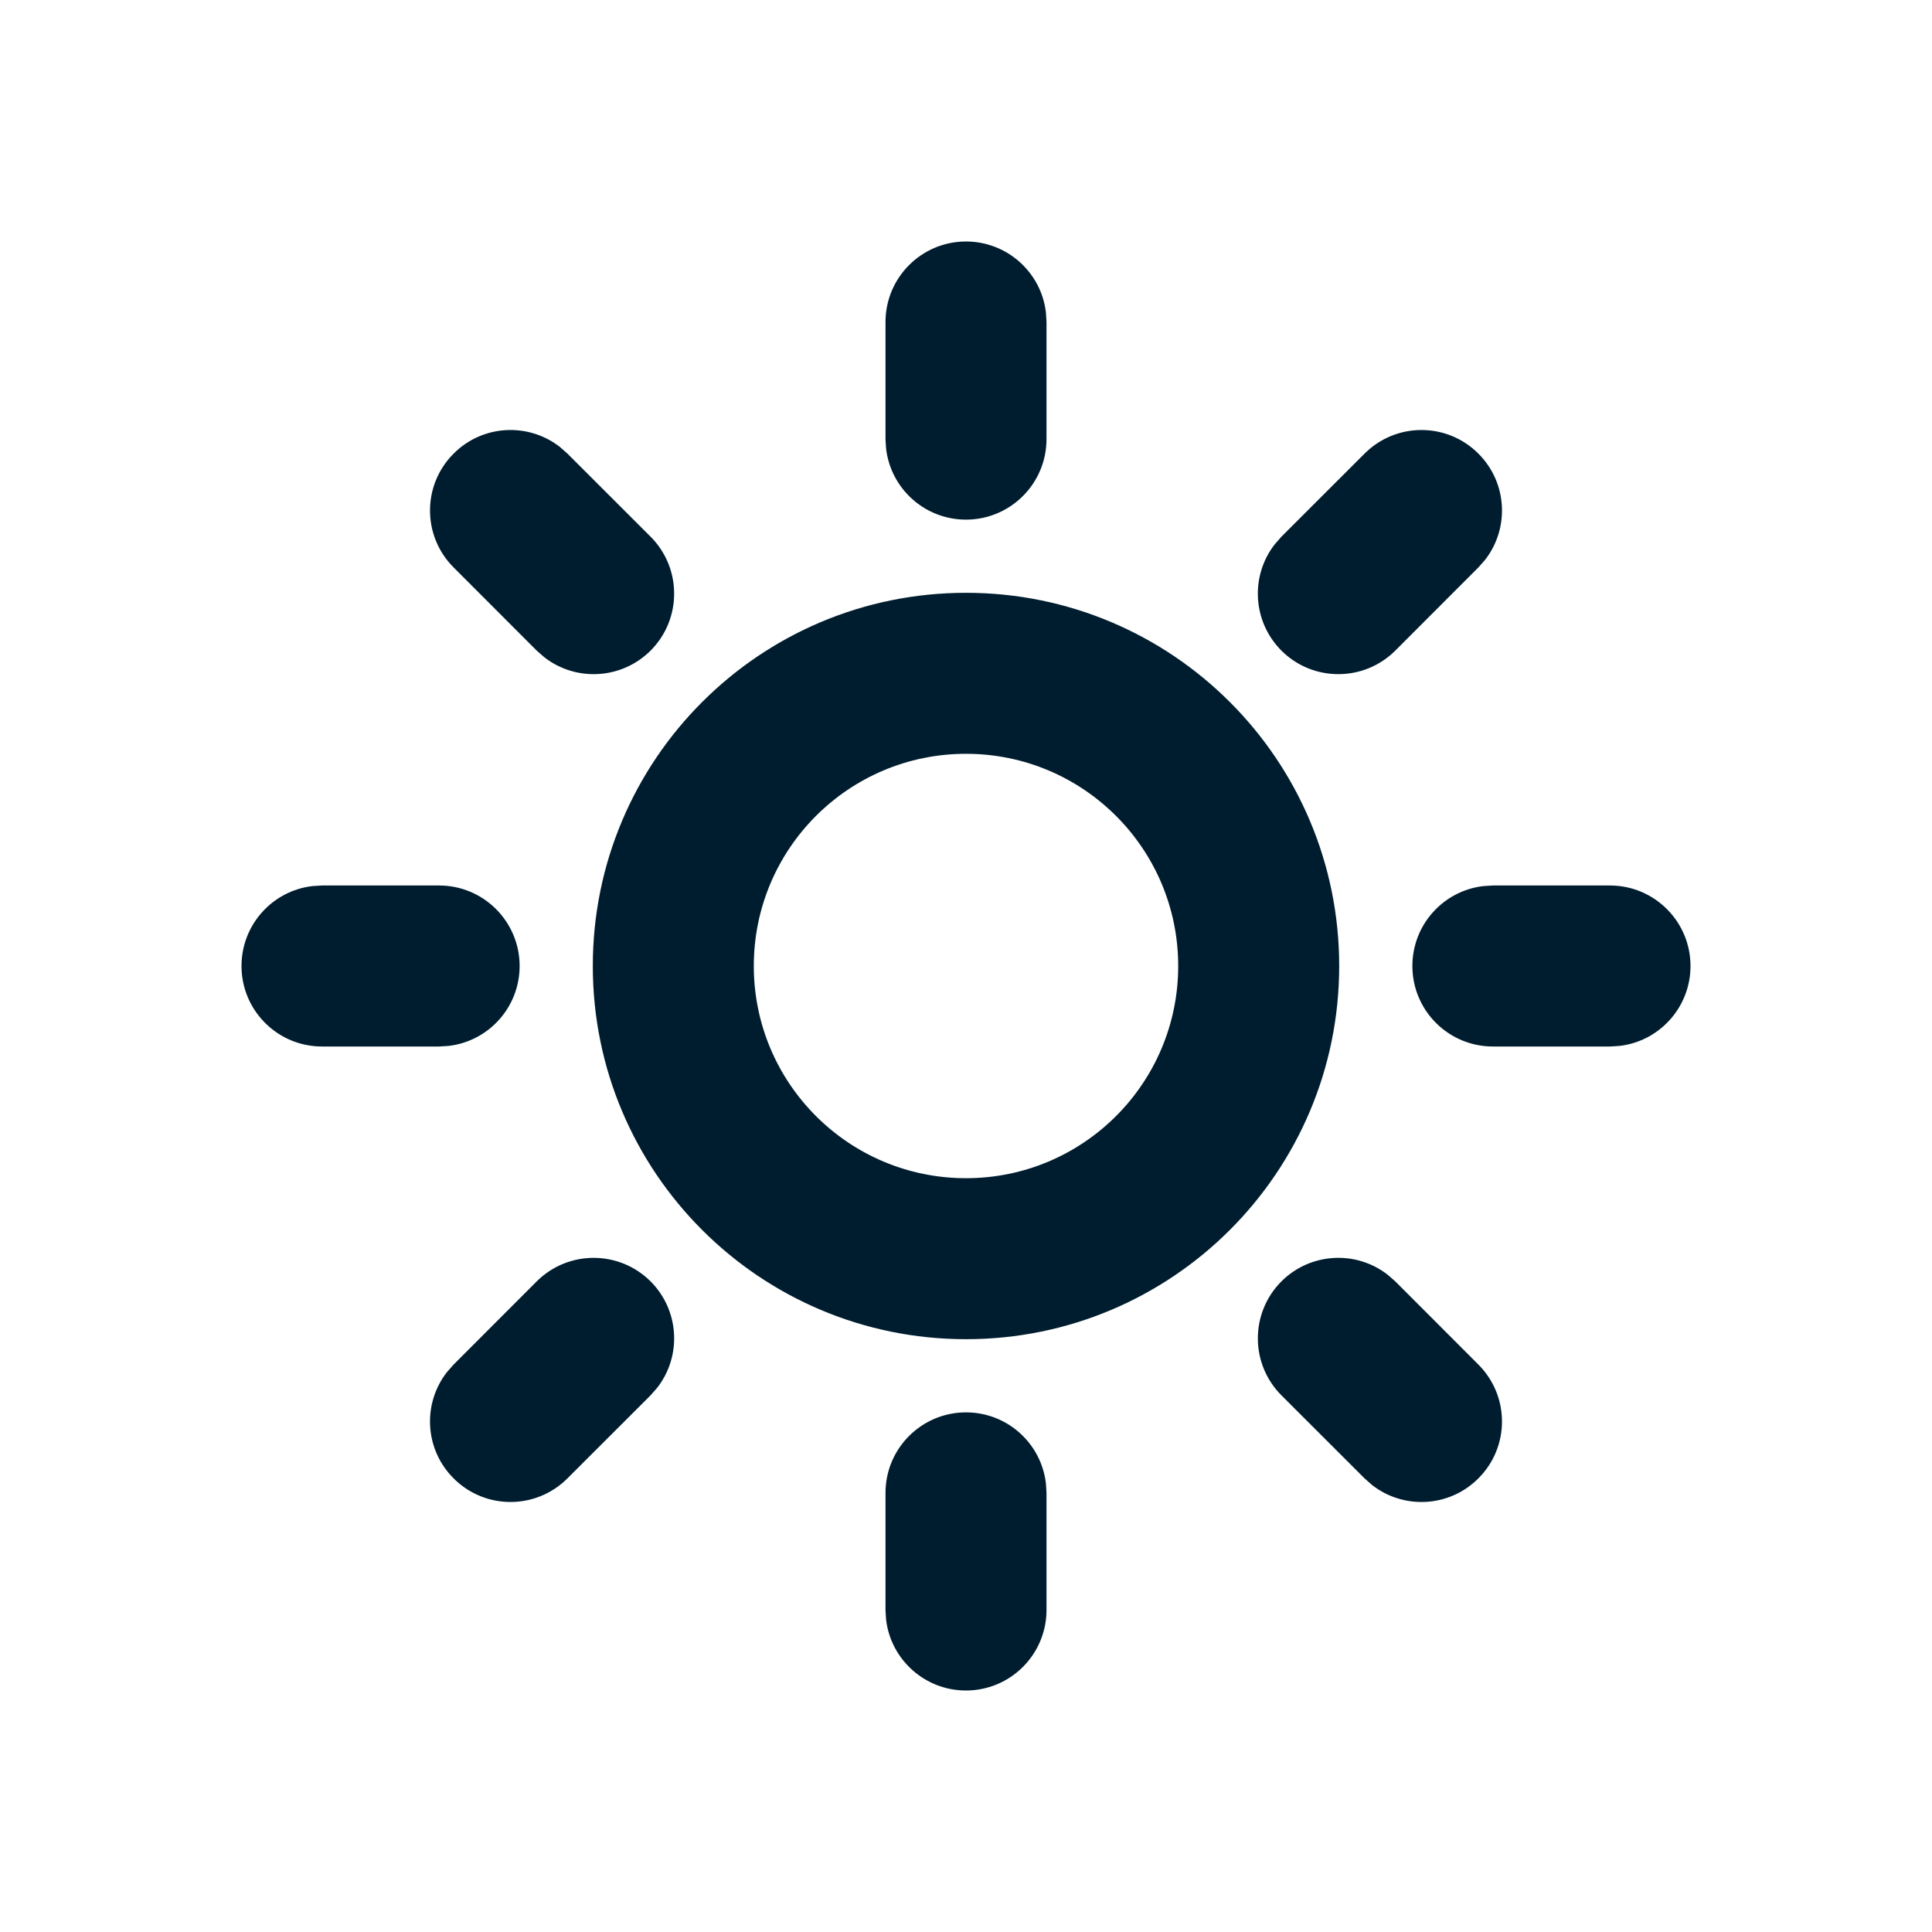 <svg xmlns="http://www.w3.org/2000/svg" width="24" height="24" viewBox="0 0 24 24">
  <path fill="#001D2F" fill-rule="evenodd" d="M12,17.545 C12.513,17.545 12.936,17.931 12.993,18.429 L13,18.545 L13,20 C13,20.552 12.552,21 12,21 C11.487,21 11.064,20.614 11.007,20.117 L11,20 L11,18.545 C11,17.993 11.448,17.545 12,17.545 Z M17.238,15.835 L17.333,15.918 L18.365,16.951 C18.756,17.342 18.756,17.975 18.365,18.365 C18.005,18.726 17.438,18.754 17.045,18.448 L16.951,18.365 L15.918,17.333 C15.528,16.942 15.528,16.309 15.918,15.918 C16.279,15.558 16.846,15.53 17.238,15.835 Z M8.082,15.918 C8.442,16.279 8.47,16.846 8.165,17.238 L8.082,17.333 L7.049,18.365 C6.658,18.756 6.025,18.756 5.635,18.365 C5.274,18.005 5.246,17.438 5.552,17.045 L5.635,16.951 L6.667,15.918 C7.058,15.528 7.691,15.528 8.082,15.918 Z M12,7.364 C14.561,7.364 16.636,9.439 16.636,12 C16.636,14.561 14.561,16.636 12,16.636 C9.439,16.636 7.364,14.561 7.364,12 C7.364,9.439 9.439,7.364 12,7.364 Z M12,9.364 C10.544,9.364 9.364,10.544 9.364,12 C9.364,13.456 10.544,14.636 12,14.636 C13.456,14.636 14.636,13.456 14.636,12 C14.636,10.544 13.456,9.364 12,9.364 Z M5.455,11 C6.007,11 6.455,11.448 6.455,12 C6.455,12.513 6.069,12.936 5.571,12.993 L5.455,13 L4,13 C3.448,13 3,12.552 3,12 C3,11.487 3.386,11.064 3.883,11.007 L4,11 L5.455,11 Z M20,11 C20.552,11 21,11.448 21,12 C21,12.513 20.614,12.936 20.117,12.993 L20,13 L18.545,13 C17.993,13 17.545,12.552 17.545,12 C17.545,11.487 17.931,11.064 18.429,11.007 L18.545,11 L20,11 Z M6.955,5.552 L7.049,5.635 L8.082,6.667 C8.472,7.058 8.472,7.691 8.082,8.082 C7.721,8.442 7.154,8.47 6.762,8.165 L6.667,8.082 L5.635,7.049 C5.244,6.658 5.244,6.025 5.635,5.635 C5.995,5.274 6.562,5.246 6.955,5.552 Z M18.365,5.635 C18.726,5.995 18.754,6.562 18.448,6.955 L18.365,7.049 L17.333,8.082 C16.942,8.472 16.309,8.472 15.918,8.082 C15.558,7.721 15.53,7.154 15.835,6.762 L15.918,6.667 L16.951,5.635 C17.342,5.244 17.975,5.244 18.365,5.635 Z M12,3 C12.513,3 12.936,3.386 12.993,3.883 L13,4 L13,5.455 C13,6.007 12.552,6.455 12,6.455 C11.487,6.455 11.064,6.069 11.007,5.571 L11,5.455 L11,4 C11,3.448 11.448,3 12,3 Z"/>
</svg>

